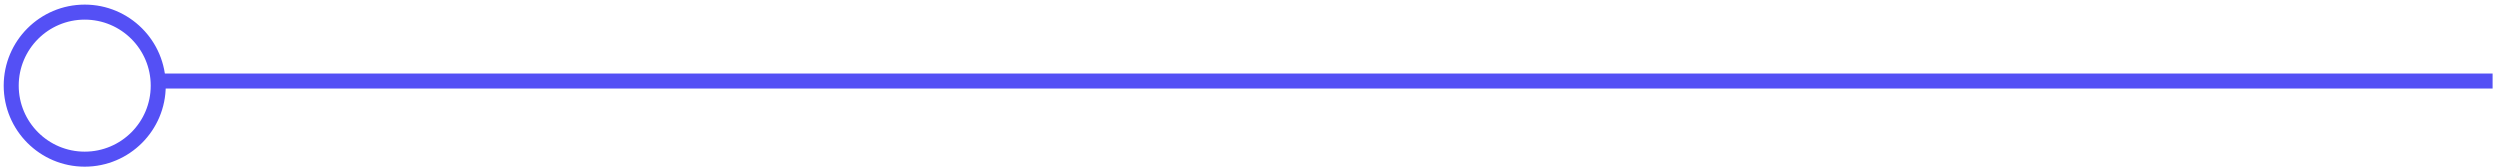 <?xml version="1.0" encoding="UTF-8"?>
<svg width="223px" height="15px" viewBox="0 0 223 15" version="1.1" xmlns="http://www.w3.org/2000/svg" xmlns:xlink="http://www.w3.org/1999/xlink">
    <!-- Generator: Sketch 49.3 (51167) - http://www.bohemiancoding.com/sketch -->
    <title>chart-info-line-1</title>
    <desc>Created with Sketch.</desc>
    <defs></defs>
    <g id="Page-1" stroke="none" stroke-width="1" fill="none" fill-rule="evenodd">
        <g id="Desktop-HD" transform="translate(-360, -3460)" stroke="#5450F5" stroke-width="1.34">
            <g id="lines-w-dots-1" transform="translate(358, 3461)">
                <g id="Group-24" transform="translate(0, 0.081)">
                    <g id="chart-info-line-1" transform="translate(3, 0)">
                        <path d="M221.34,6.147 C82.371,6.147 12.887,6.147 12.887,6.147" id="Stroke-20"></path>
                        <path d="M13.115,6.558 C13.115,10.18 10.179,13.116 6.557,13.116 C2.936,13.116 0,10.18 0,6.558 C0,2.936 2.936,1.13686838e-13 6.557,1.13686838e-13 C10.179,1.13686838e-13 13.115,2.936 13.115,6.558 Z" id="Stroke-22"></path>
                    </g>
                </g>
            </g>
        </g>
    </g>
</svg>